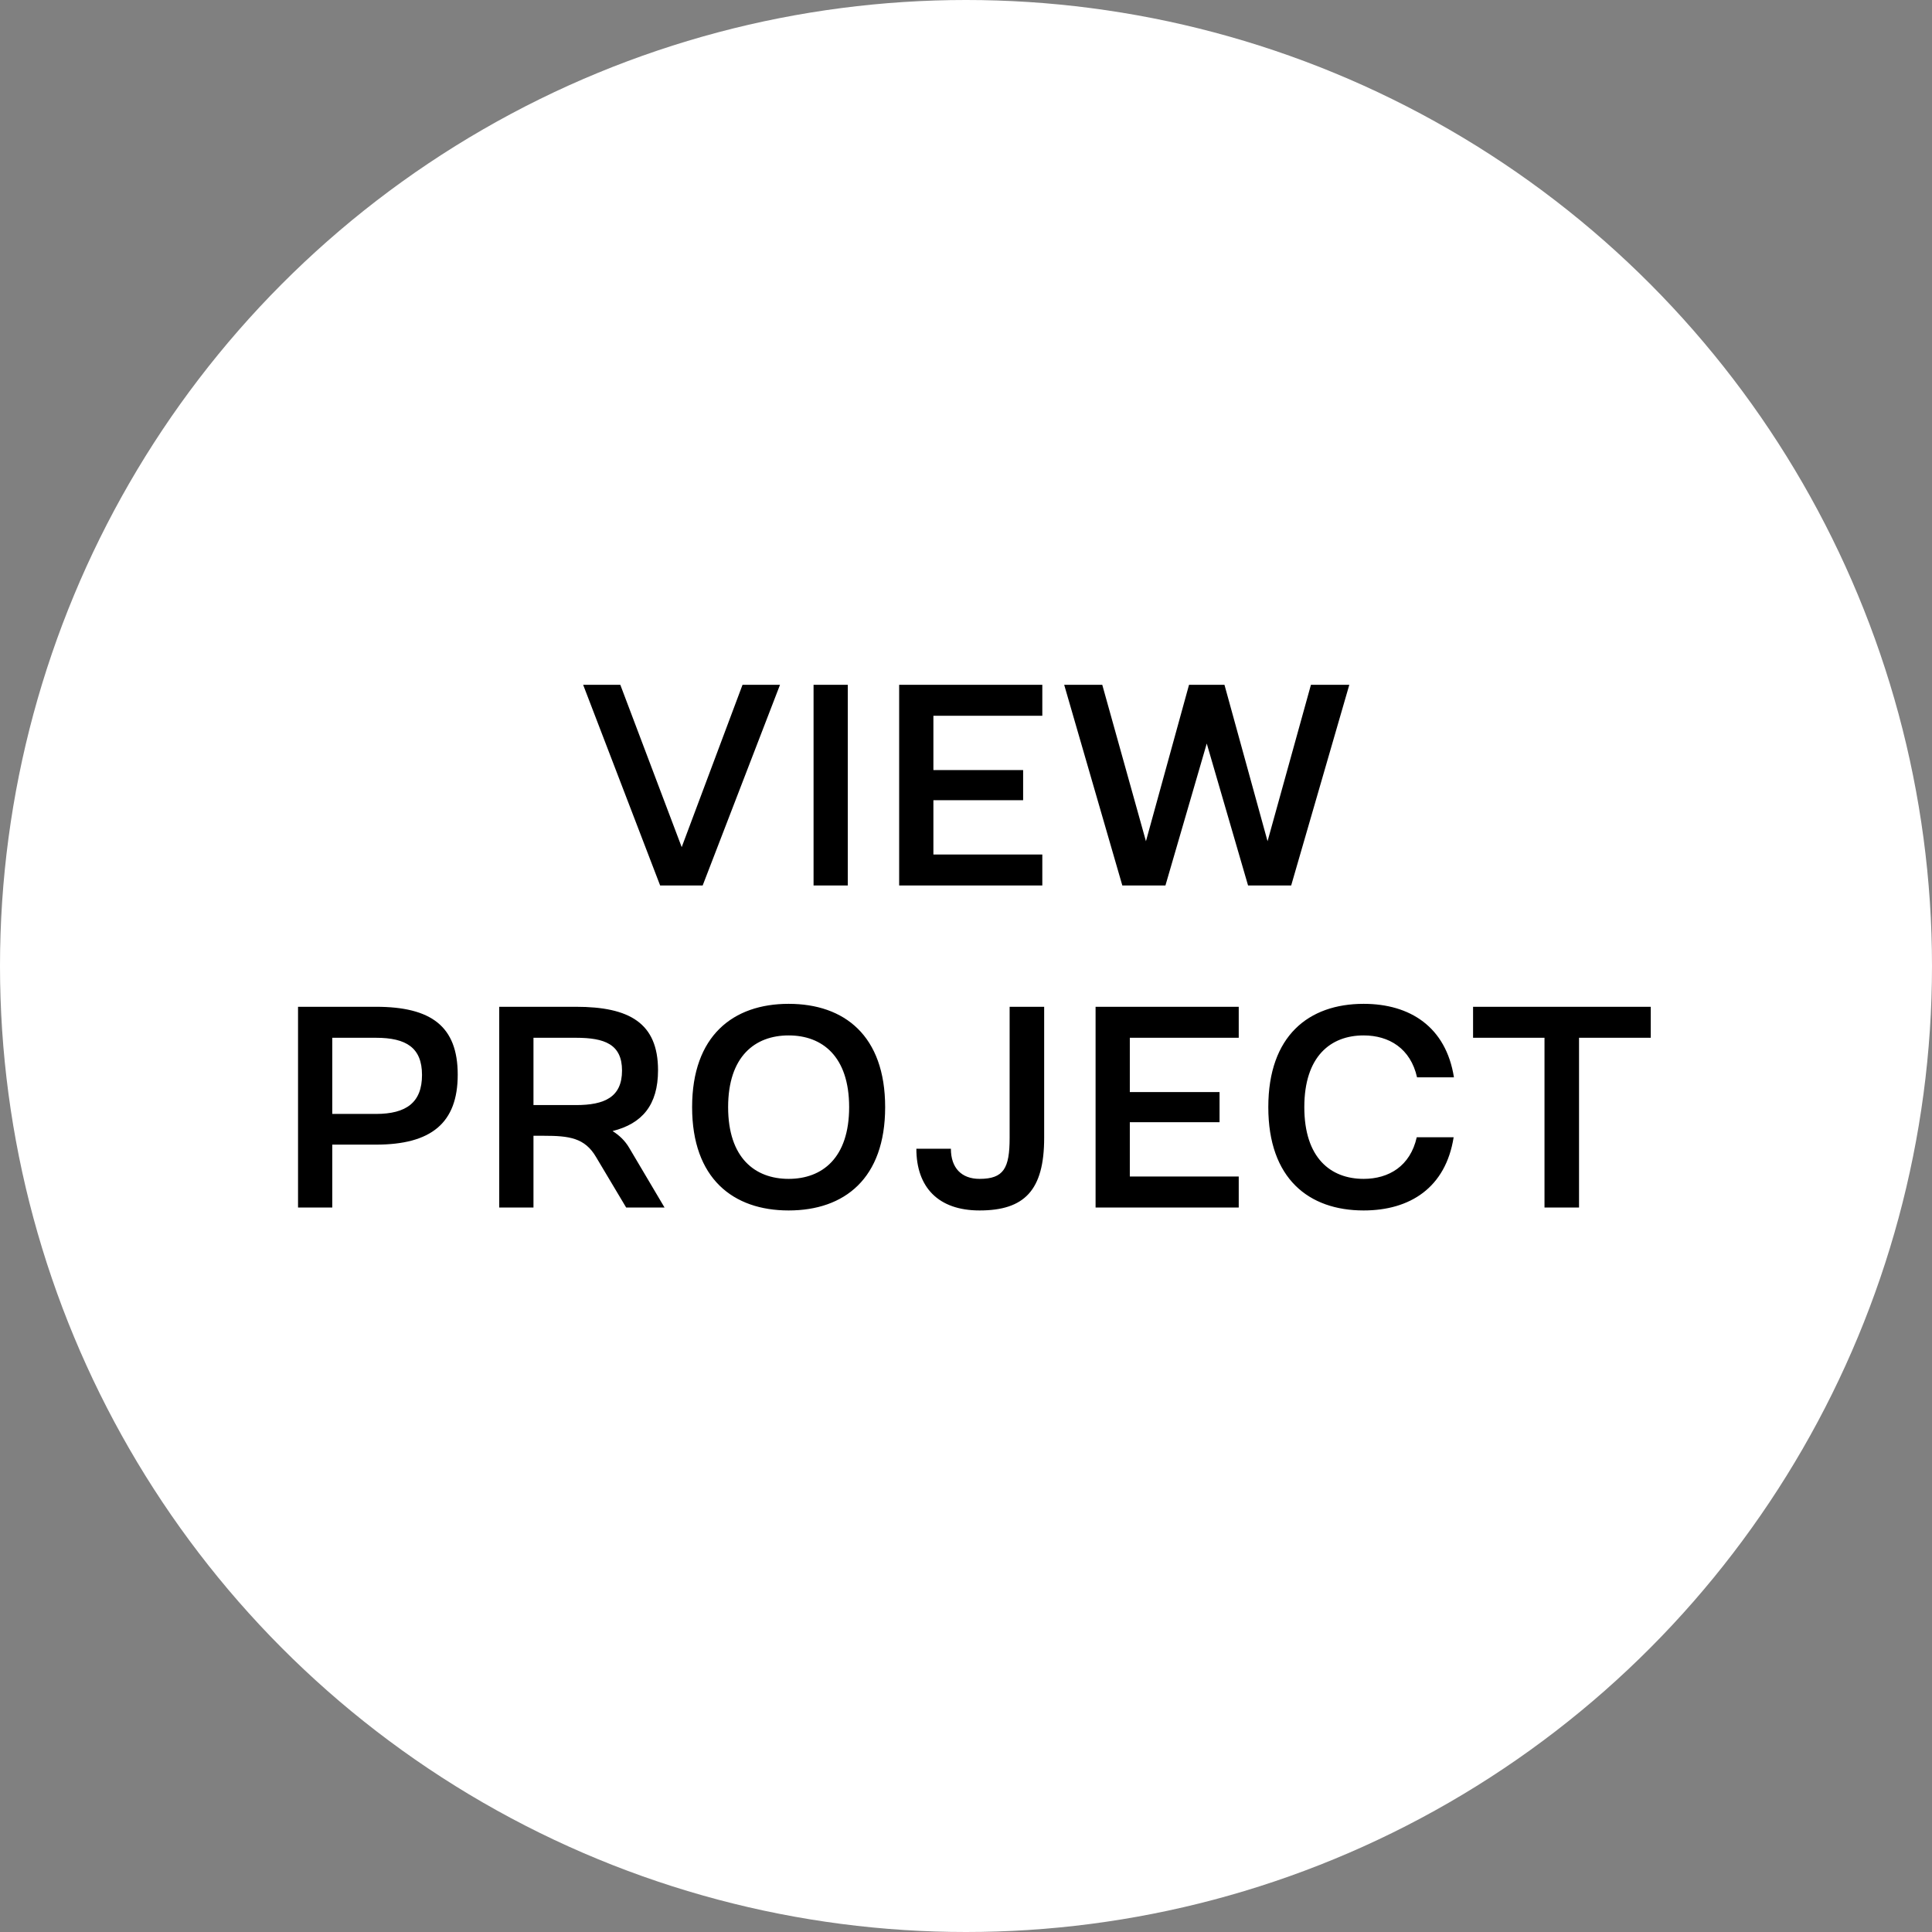 <svg width="72" height="72" viewBox="0 0 72 72" fill="none" xmlns="http://www.w3.org/2000/svg">
<rect x="0" y="0" width="72" height="72" fill="#808080" stroke="none"/>
<circle cx="36" cy="36" r="36" fill="white"/>
<path d="M21.732 25.52L24.602 33H26.186L29.069 25.52H27.672L25.405 31.57L23.117 25.52H21.732ZM30.319 33H31.595V25.52H30.319V33ZM33.509 33H38.844V31.845H34.785V29.821H38.129V28.699H34.785V26.675H38.844V25.52H33.509V33ZM41.826 33H43.432L44.972 27.709L46.512 33H48.118L50.285 25.52H48.855L47.238 31.35L45.632 25.52H44.312L42.706 31.35L41.078 25.52H39.659L41.826 33ZM11.107 45H12.383V42.657H14.011C16.068 42.657 17.058 41.854 17.058 40.05C17.058 38.246 16.068 37.52 14.011 37.52H11.107V45ZM12.383 41.513V38.675H14.011C15.144 38.675 15.727 39.049 15.727 40.061C15.727 41.084 15.144 41.513 14.011 41.513H12.383ZM18.605 45H19.881V42.327H20.266C21.212 42.327 21.795 42.404 22.213 43.119L23.335 45H24.765L23.456 42.789C23.291 42.503 23.071 42.305 22.829 42.151C23.929 41.876 24.523 41.183 24.523 39.885C24.523 38.125 23.456 37.52 21.465 37.52H18.605V45ZM19.881 41.183V38.675H21.465C22.532 38.675 23.181 38.917 23.181 39.896C23.181 40.886 22.532 41.183 21.465 41.183H19.881ZM25.793 41.26C25.793 43.922 27.322 45.11 29.39 45.11C31.469 45.11 32.987 43.922 32.987 41.26C32.987 38.598 31.469 37.41 29.39 37.41C27.322 37.41 25.793 38.598 25.793 41.26ZM27.135 41.26C27.135 39.368 28.136 38.587 29.39 38.587C30.644 38.587 31.645 39.368 31.645 41.26C31.645 43.152 30.644 43.933 29.39 43.933C28.136 43.933 27.135 43.152 27.135 41.26ZM34.15 42.811C34.15 44.241 34.964 45.11 36.504 45.11C38.176 45.11 38.913 44.362 38.913 42.404V37.52H37.626V42.404C37.626 43.537 37.406 43.933 36.504 43.933C35.833 43.933 35.437 43.526 35.437 42.811H34.15ZM40.829 45H46.164V43.845H42.105V41.821H45.449V40.699H42.105V38.675H46.164V37.52H40.829V45ZM47.266 41.26C47.266 43.922 48.773 45.11 50.819 45.11C52.545 45.11 53.877 44.263 54.173 42.382H52.798C52.556 43.46 51.754 43.933 50.819 43.933C49.587 43.933 48.608 43.152 48.608 41.26C48.608 39.368 49.587 38.587 50.819 38.587C51.764 38.587 52.568 39.071 52.809 40.149H54.184C53.888 38.268 52.545 37.41 50.819 37.41C48.773 37.41 47.266 38.598 47.266 41.26ZM54.897 37.52V38.675H57.559V45H58.846V38.675H61.519V37.52H54.897Z" fill="black"/>
</svg>
